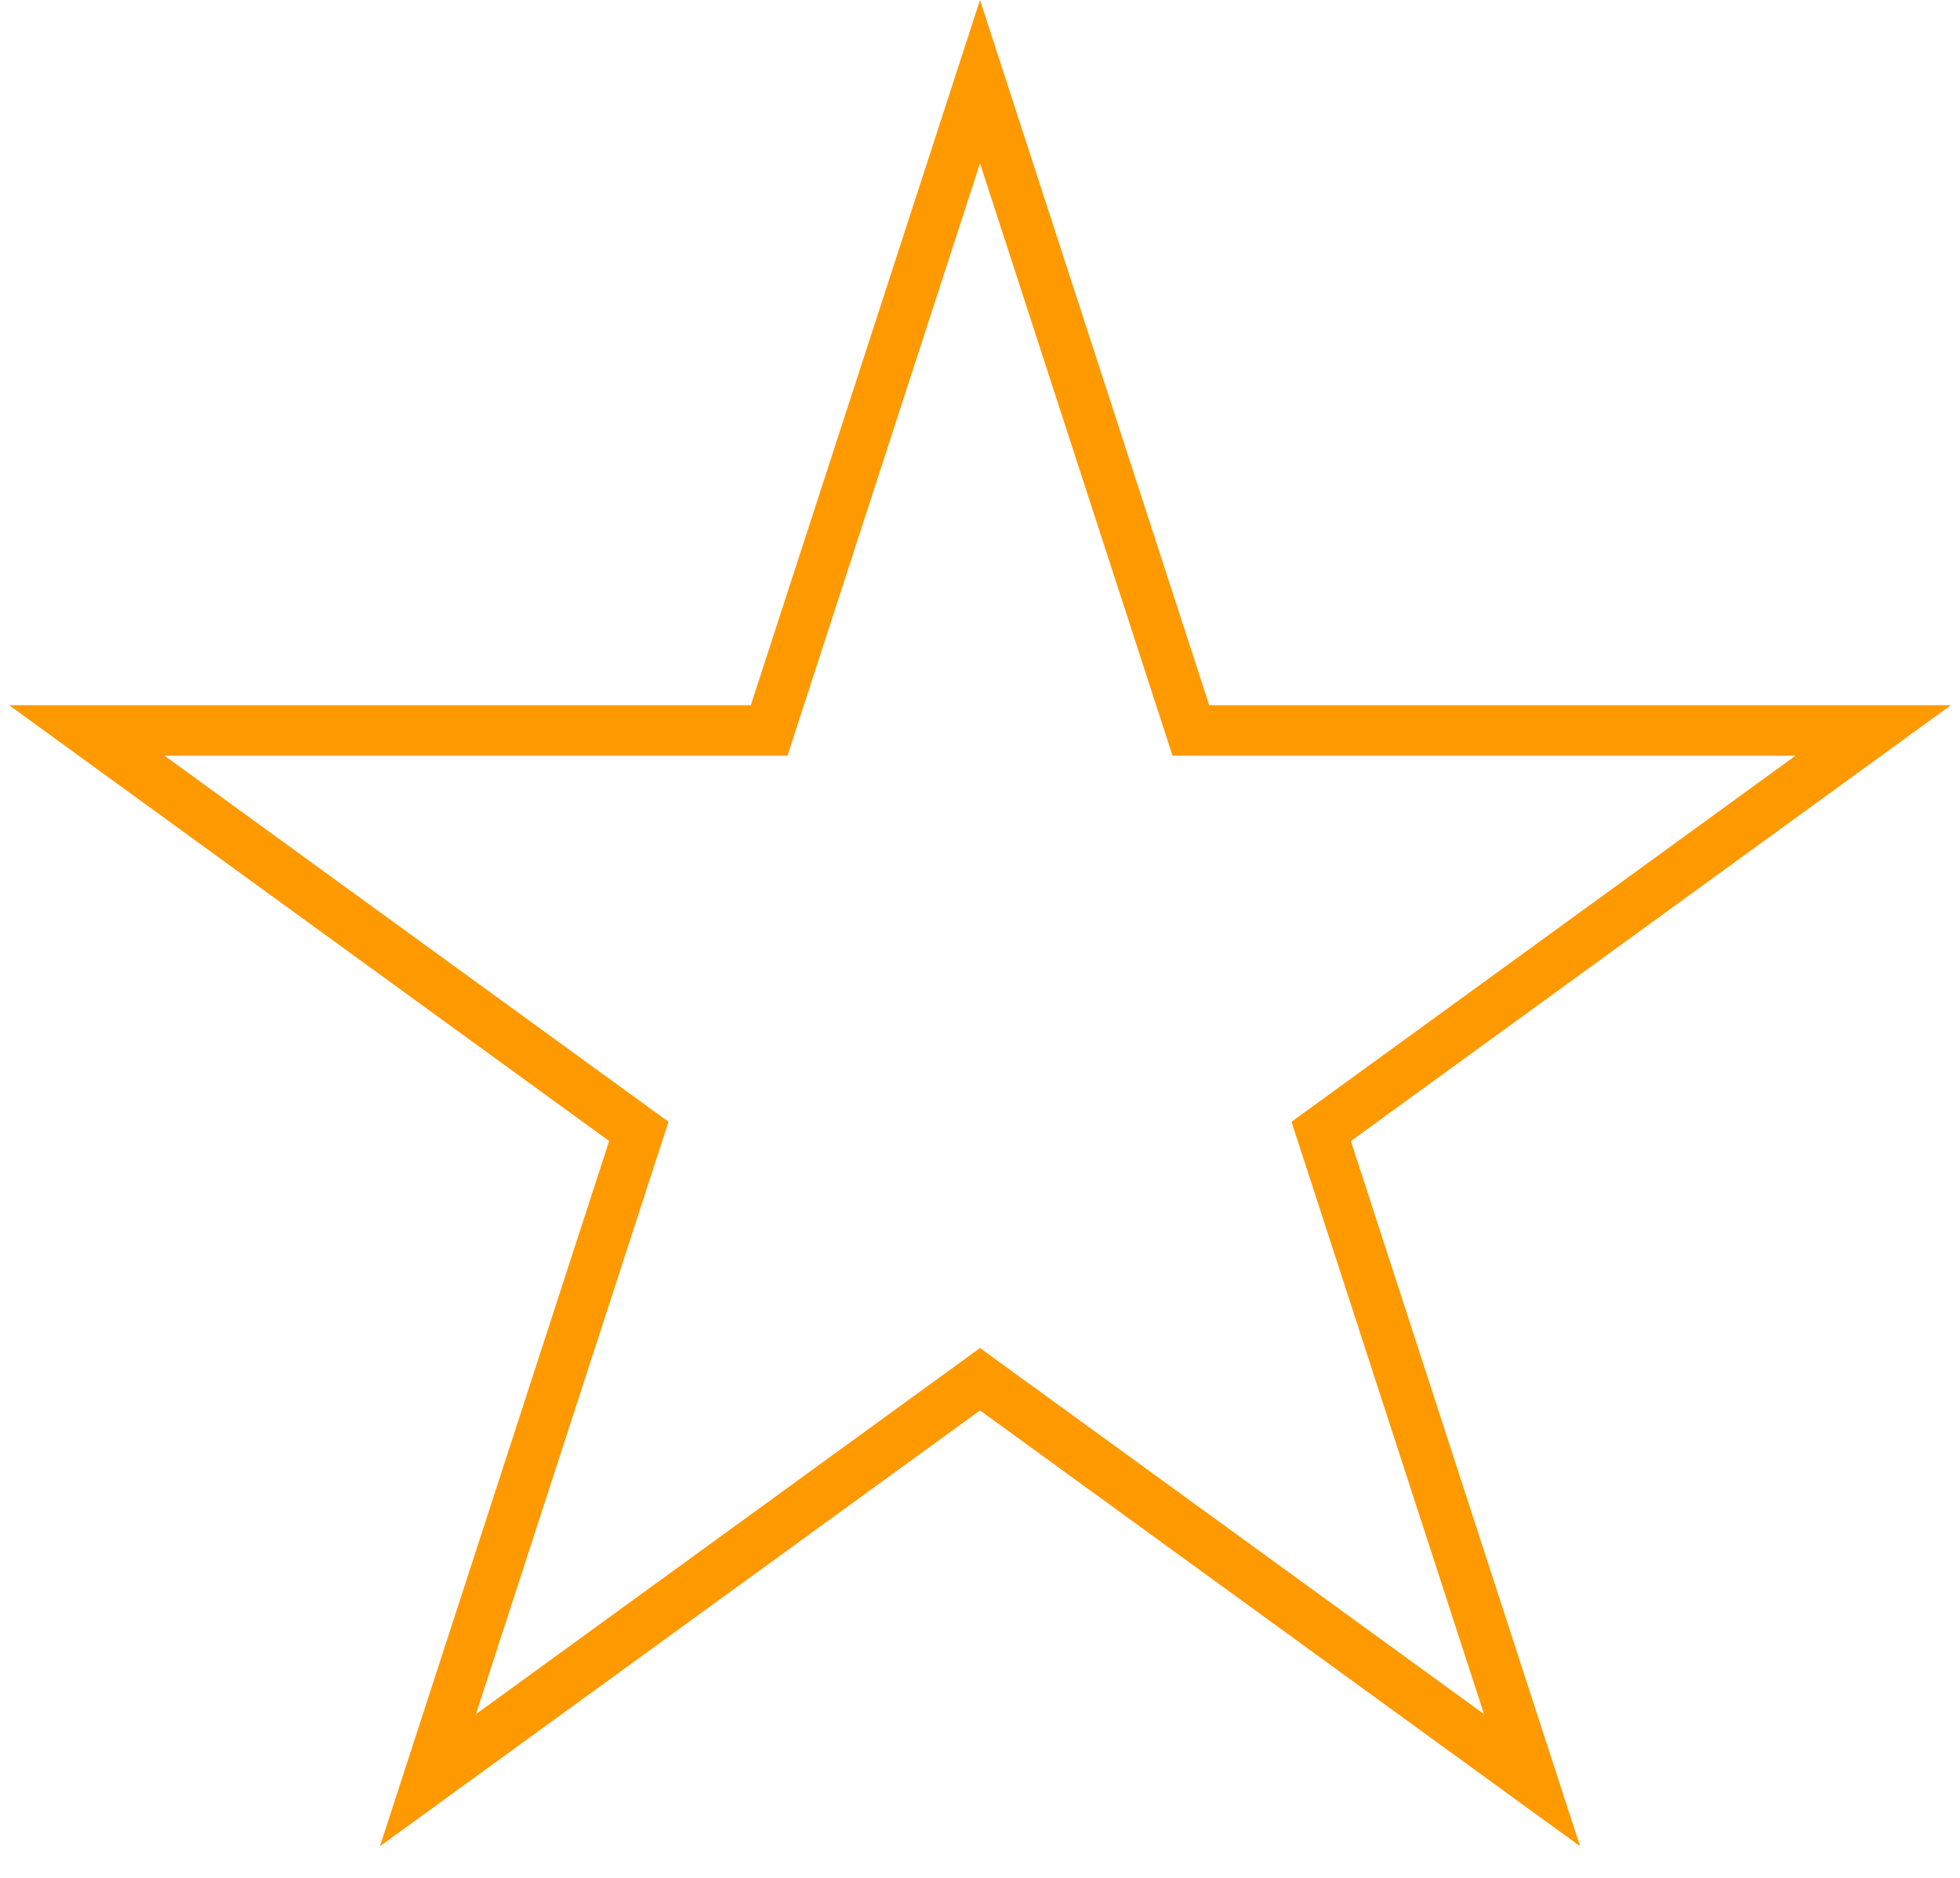 <svg width="48" height="46" viewBox="0 0 48 46" fill="none" xmlns="http://www.w3.org/2000/svg">
<path fill-rule="evenodd" clip-rule="evenodd" d="M29.613 17.275L24 0L18.387 17.275H0.224L14.918 27.951L9.305 45.225L24 34.549L38.695 45.225L33.082 27.951L47.776 17.275H29.613ZM28.715 18.511L24 4L19.285 18.511H4.028L16.371 27.479L11.656 41.989L24 33.021L36.343 41.989L31.629 27.479L43.972 18.511H28.715Z" fill="#FF9900"/>
</svg>
